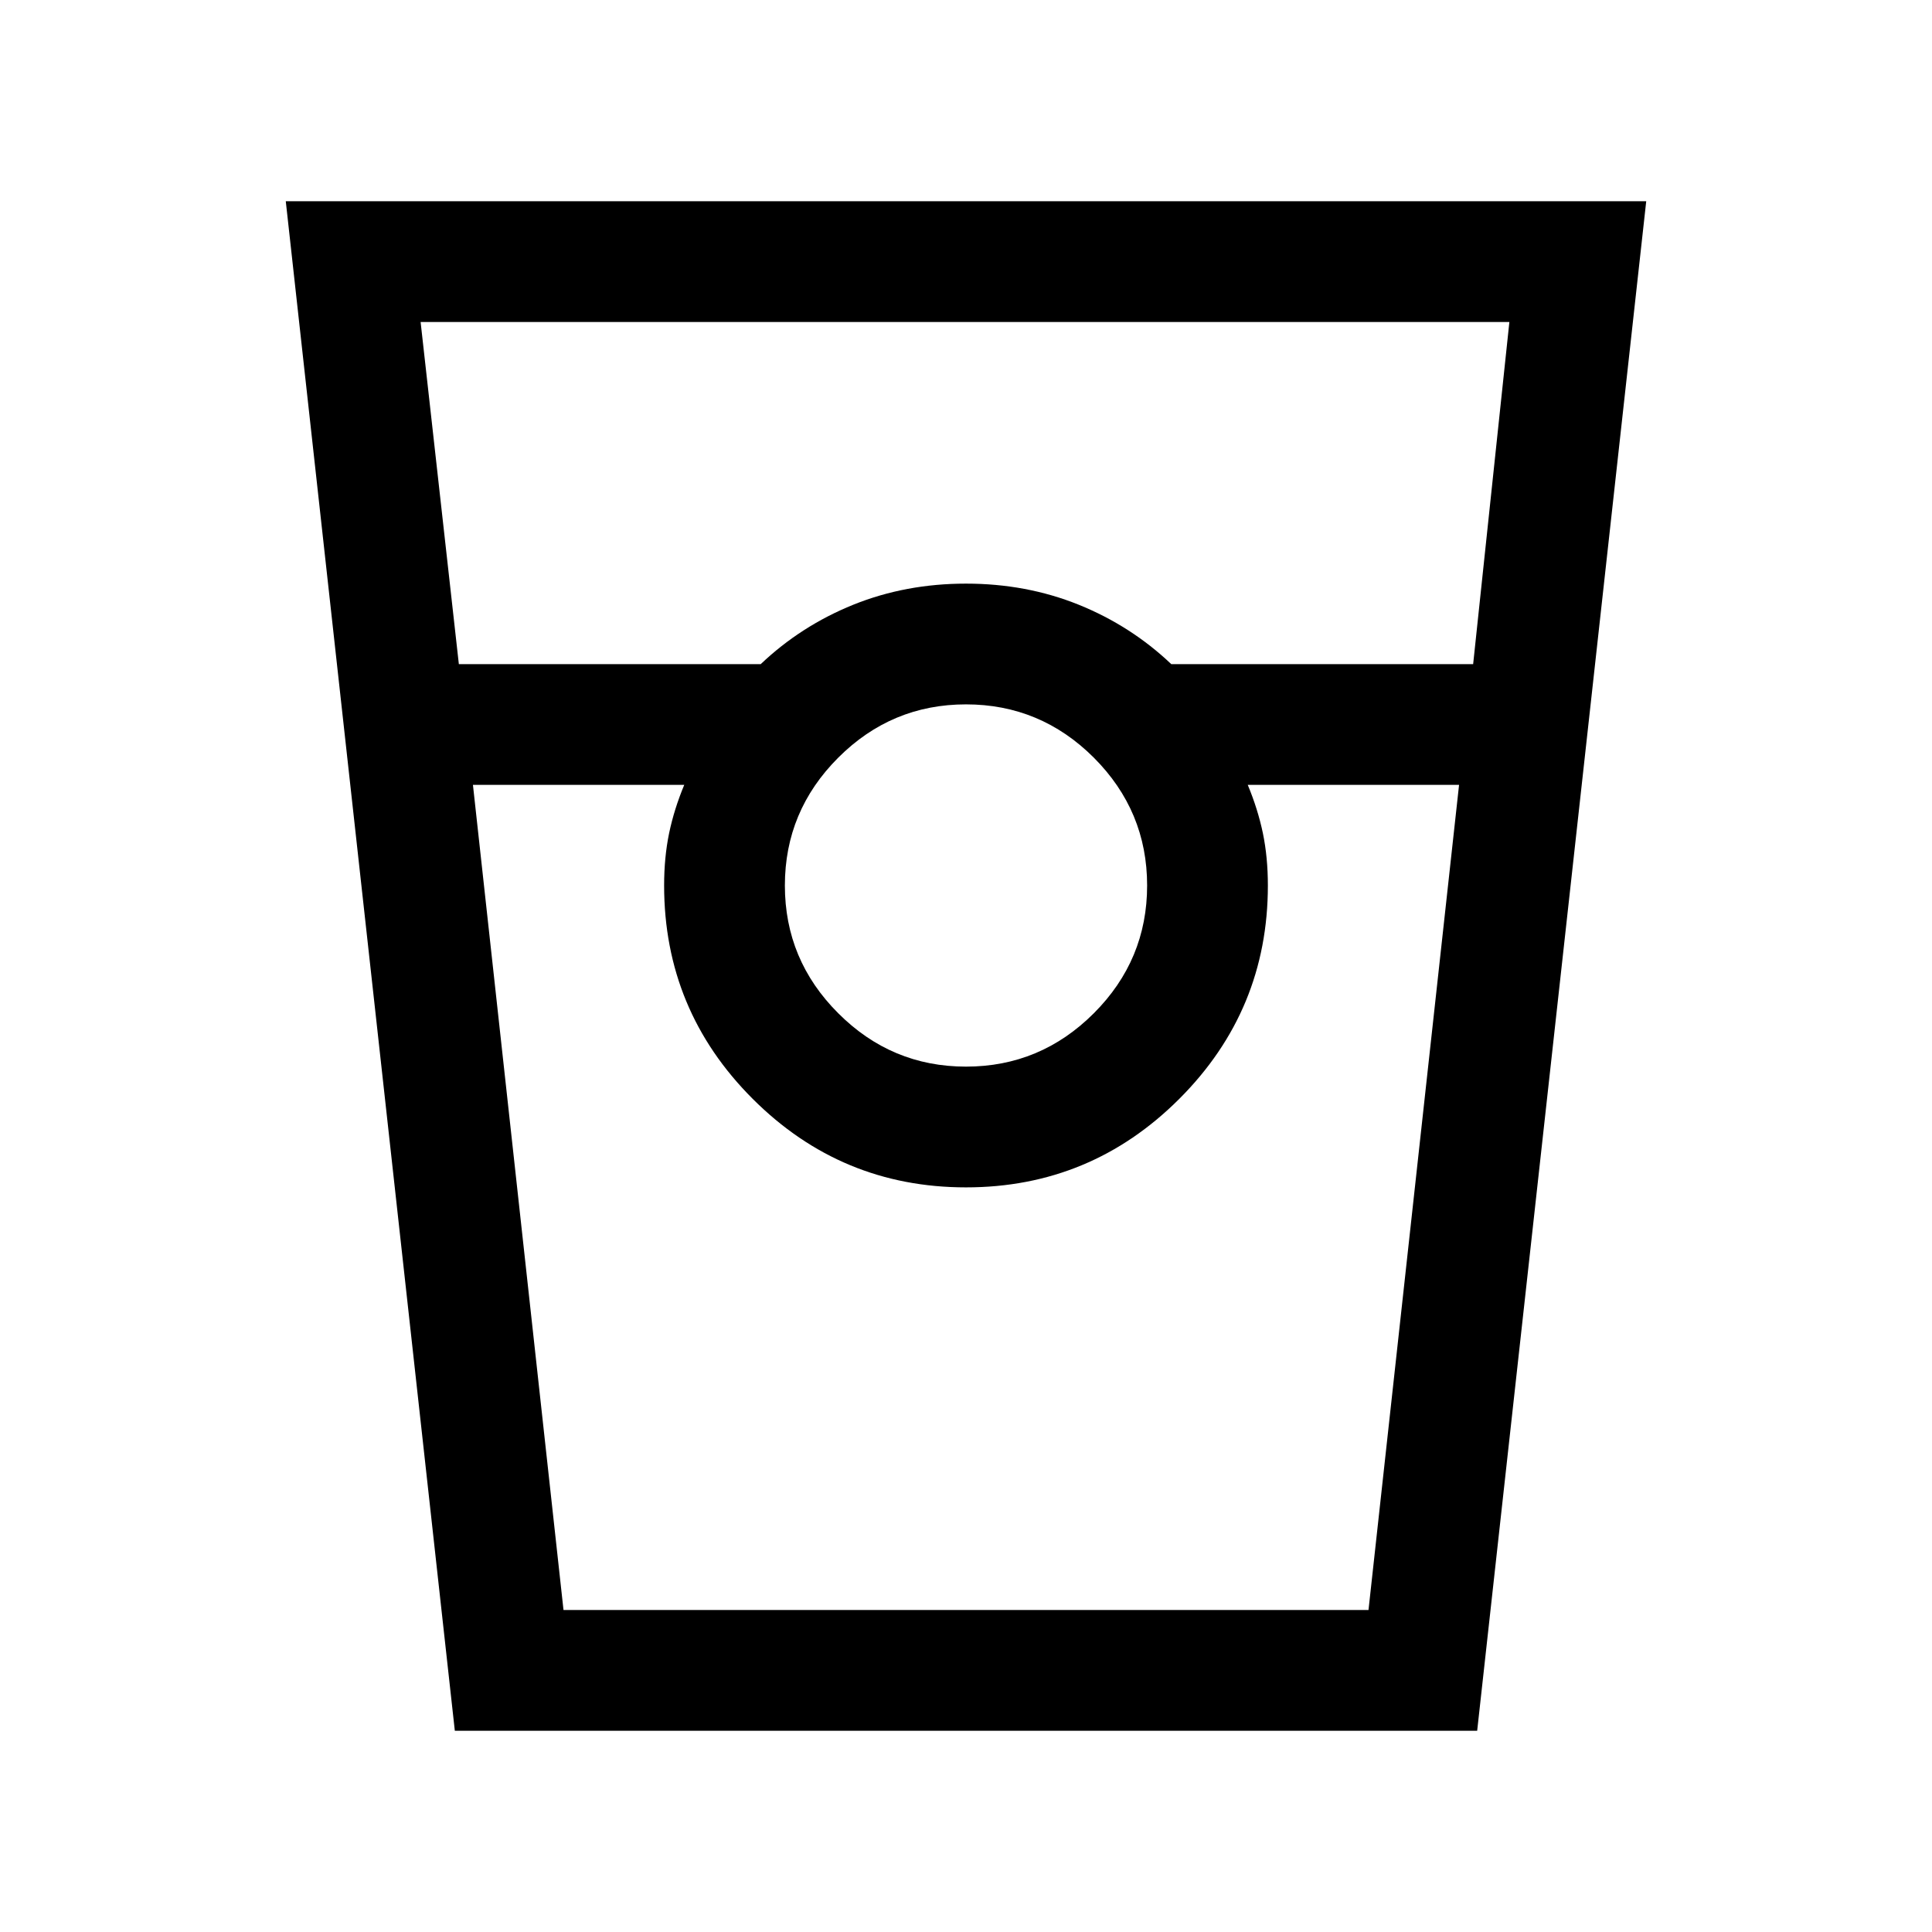 <svg xmlns="http://www.w3.org/2000/svg" viewBox="0 0 24 24"><path d="m5.65 21.5-2.1-19h16.9l-2.1 19ZM5.7 8.25h3.75q.5-.475 1.15-.738.65-.262 1.4-.262.75 0 1.4.262.65.263 1.15.738h3.75L18.75 4H5.225Zm6.3 5q.925 0 1.588-.663.662-.662.662-1.587 0-.925-.662-1.588Q12.925 8.75 12 8.75t-1.587.662Q9.75 10.075 9.75 11t.663 1.587q.662.663 1.587.663Zm-6.125-3.5L7 20h10l1.125-10.25H15.5q.125.3.188.6.062.3.062.65 0 1.55-1.1 2.65-1.1 1.1-2.65 1.1-1.55 0-2.65-1.1-1.1-1.1-1.1-2.65 0-.35.062-.65.063-.3.188-.6ZM7 20h1.5-.25 7.5-.25H17 7Z"/></svg>
